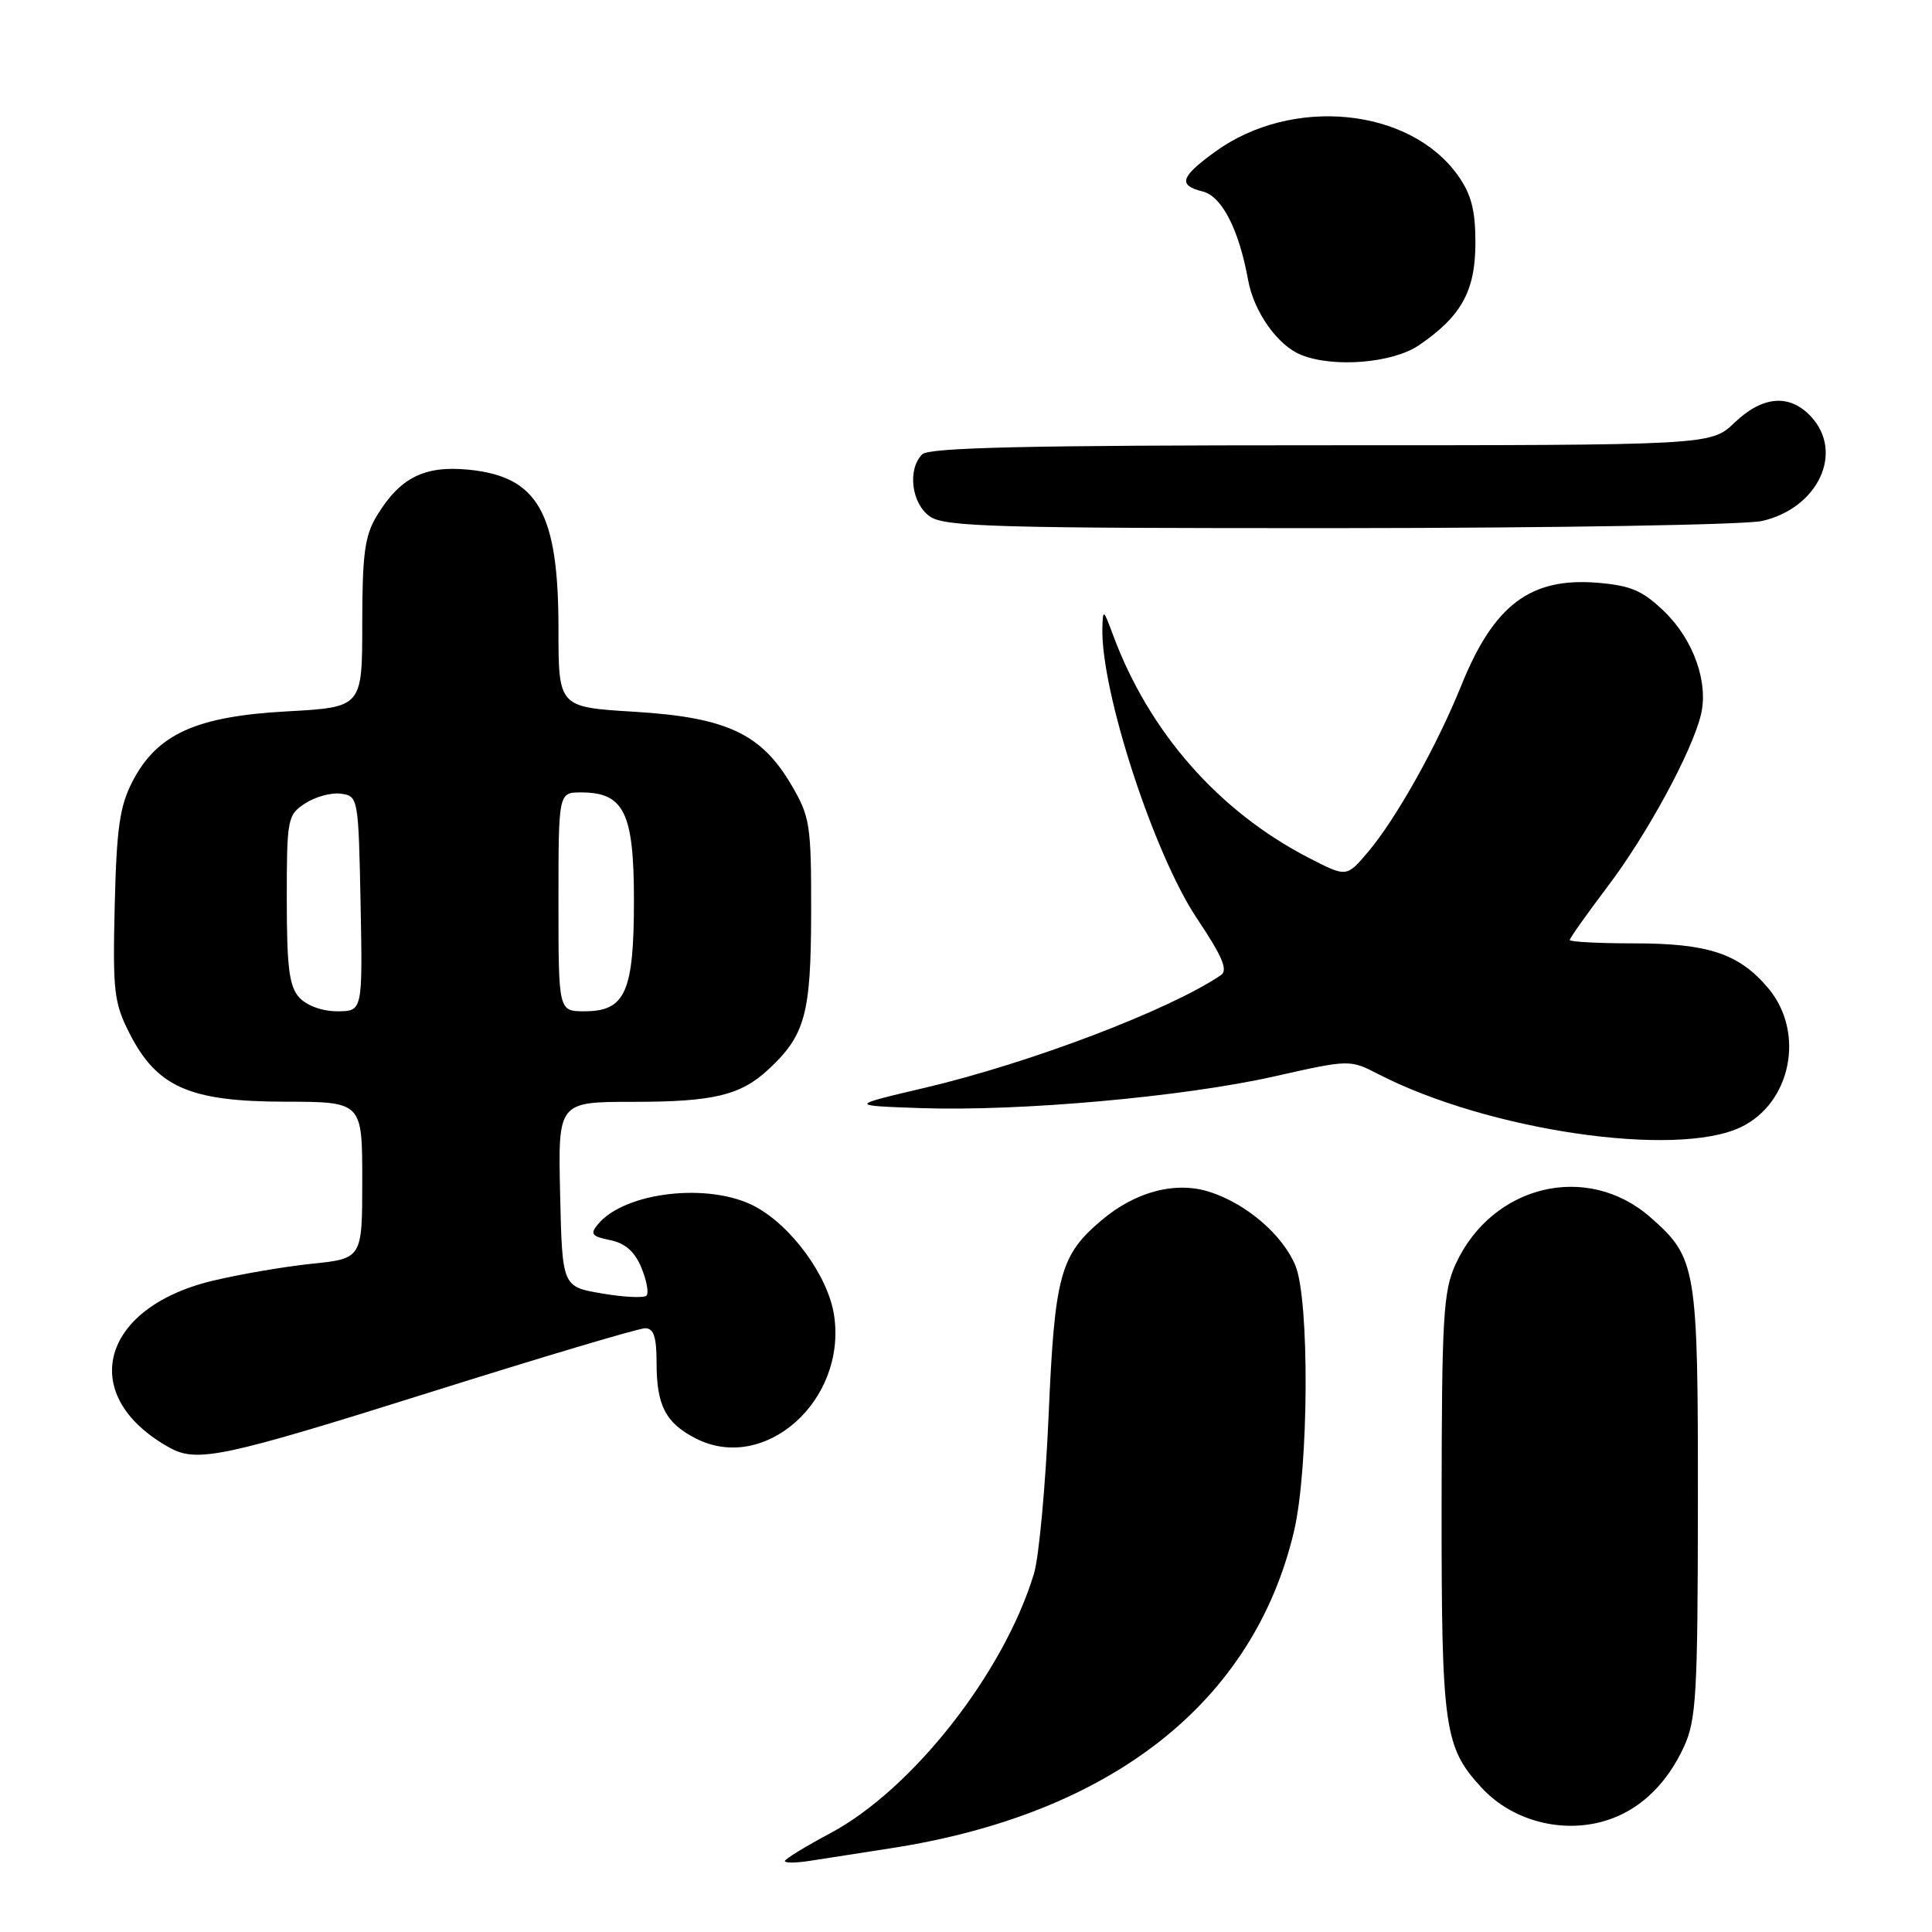 <?xml version="1.0" encoding="UTF-8" standalone="no"?>
<!DOCTYPE svg PUBLIC "-//W3C//DTD SVG 1.1//EN" "http://www.w3.org/Graphics/SVG/1.1/DTD/svg11.dtd" >
<svg xmlns="http://www.w3.org/2000/svg" xmlns:xlink="http://www.w3.org/1999/xlink" version="1.1" viewBox="0 0 256 256">
 <g >
 <path fill="currentColor"
d=" M 118.00 244.91 C 147.25 240.40 166.11 225.58 171.46 202.91 C 173.43 194.55 173.54 172.23 171.64 167.67 C 169.95 163.64 165.23 159.56 160.40 157.97 C 155.88 156.47 150.53 157.84 146.01 161.65 C 140.47 166.31 139.75 168.95 138.95 187.50 C 138.54 196.85 137.67 206.30 137.01 208.50 C 133.05 221.63 120.91 237.10 110.02 242.91 C 106.71 244.67 104.00 246.34 104.00 246.60 C 104.00 246.87 105.46 246.86 107.25 246.58 C 109.04 246.30 113.88 245.55 118.00 244.91 Z  M 213.68 240.93 C 217.69 239.42 220.97 236.13 223.11 231.50 C 224.77 227.91 224.96 224.57 224.98 199.22 C 225.00 167.82 224.81 166.68 218.69 161.30 C 210.32 153.95 197.71 156.98 192.88 167.50 C 191.24 171.07 191.04 174.47 191.02 199.28 C 191.00 229.02 191.35 231.49 196.30 236.86 C 200.58 241.52 207.73 243.19 213.68 240.93 Z  M 56.94 184.50 C 71.80 179.82 84.64 176.00 85.48 176.00 C 86.62 176.00 87.00 177.14 87.00 180.57 C 87.00 186.22 88.18 188.53 92.15 190.58 C 101.29 195.30 112.22 185.60 110.52 174.28 C 109.74 169.11 104.89 162.44 100.02 159.85 C 93.99 156.65 82.79 157.92 79.23 162.22 C 78.16 163.51 78.40 163.83 80.84 164.32 C 82.83 164.72 84.11 165.84 84.99 167.98 C 85.69 169.68 85.99 171.34 85.66 171.68 C 85.32 172.01 82.67 171.89 79.77 171.39 C 74.50 170.50 74.50 170.50 74.22 158.25 C 73.94 146.00 73.94 146.00 83.90 146.00 C 94.56 146.00 98.13 145.14 101.85 141.68 C 106.69 137.17 107.46 134.34 107.48 121.00 C 107.50 109.26 107.34 108.23 104.85 103.99 C 100.86 97.20 96.24 95.05 84.04 94.31 C 74.00 93.70 74.00 93.70 74.00 83.32 C 74.00 67.90 71.29 63.12 62.03 62.23 C 56.23 61.67 53.01 63.29 49.96 68.30 C 48.33 70.96 48.01 73.36 48.00 82.60 C 48.00 93.71 48.00 93.71 38.04 94.26 C 26.00 94.92 20.84 97.25 17.58 103.50 C 15.86 106.81 15.45 109.67 15.20 120.00 C 14.93 131.41 15.10 132.89 17.20 137.00 C 20.82 144.06 25.16 145.96 37.75 145.98 C 48.00 146.00 48.00 146.00 48.00 156.38 C 48.00 166.77 48.00 166.77 41.25 167.46 C 37.54 167.85 31.58 168.88 28.00 169.75 C 13.16 173.39 10.24 185.07 22.50 191.84 C 26.13 193.84 29.67 193.08 56.94 184.50 Z  M 230.64 149.37 C 237.35 146.18 239.22 136.79 234.30 130.94 C 230.44 126.36 226.37 125.00 216.53 125.00 C 211.84 125.00 208.00 124.80 208.00 124.55 C 208.00 124.31 210.27 121.11 213.04 117.44 C 218.25 110.56 224.20 99.60 225.38 94.71 C 226.41 90.45 224.41 84.79 220.55 81.05 C 217.68 78.27 216.12 77.59 211.70 77.22 C 202.78 76.49 197.94 80.14 193.62 90.85 C 190.40 98.83 185.00 108.47 181.28 112.88 C 178.43 116.25 178.43 116.25 173.46 113.69 C 161.47 107.52 152.21 96.97 147.45 84.05 C 146.22 80.73 146.14 80.67 146.07 83.19 C 145.85 91.56 152.90 113.21 158.64 121.76 C 161.98 126.74 162.74 128.56 161.78 129.21 C 154.97 133.83 136.52 140.85 122.50 144.15 C 112.50 146.50 112.50 146.50 122.00 146.83 C 135.14 147.28 156.79 145.34 168.80 142.64 C 178.85 140.38 178.85 140.38 182.68 142.35 C 197.18 149.81 222.04 153.45 230.64 149.37 Z  M 233.50 69.03 C 240.93 67.31 244.38 59.93 239.96 55.19 C 237.14 52.16 233.56 52.44 229.84 56.00 C 226.70 59.00 226.70 59.00 175.05 59.00 C 136.21 59.00 123.10 59.30 122.20 60.20 C 120.21 62.19 120.77 66.73 123.22 68.44 C 125.17 69.80 131.98 70.00 177.47 69.98 C 206.09 69.96 231.30 69.54 233.50 69.03 Z  M 188.01 45.75 C 193.64 41.92 195.50 38.54 195.50 32.18 C 195.50 27.83 194.95 25.73 193.17 23.23 C 186.76 14.25 171.19 12.73 161.02 20.10 C 156.39 23.46 156.05 24.55 159.39 25.38 C 161.92 26.02 164.18 30.45 165.39 37.15 C 166.15 41.33 169.30 45.77 172.39 47.02 C 176.69 48.76 184.53 48.12 188.01 45.75 Z  M 39.65 132.17 C 38.32 130.70 38.00 128.16 38.00 119.19 C 38.00 108.48 38.09 107.98 40.44 106.45 C 41.79 105.57 43.92 104.99 45.19 105.17 C 47.46 105.49 47.50 105.72 47.78 119.75 C 48.05 134.00 48.05 134.00 44.68 134.00 C 42.69 134.00 40.64 133.25 39.65 132.17 Z  M 74.00 119.50 C 74.00 105.00 74.00 105.00 77.00 105.00 C 82.69 105.00 84.00 107.68 84.00 119.28 C 84.00 131.46 82.87 134.00 77.44 134.00 C 74.00 134.00 74.00 134.00 74.00 119.50 Z "/>
</g>
</svg>